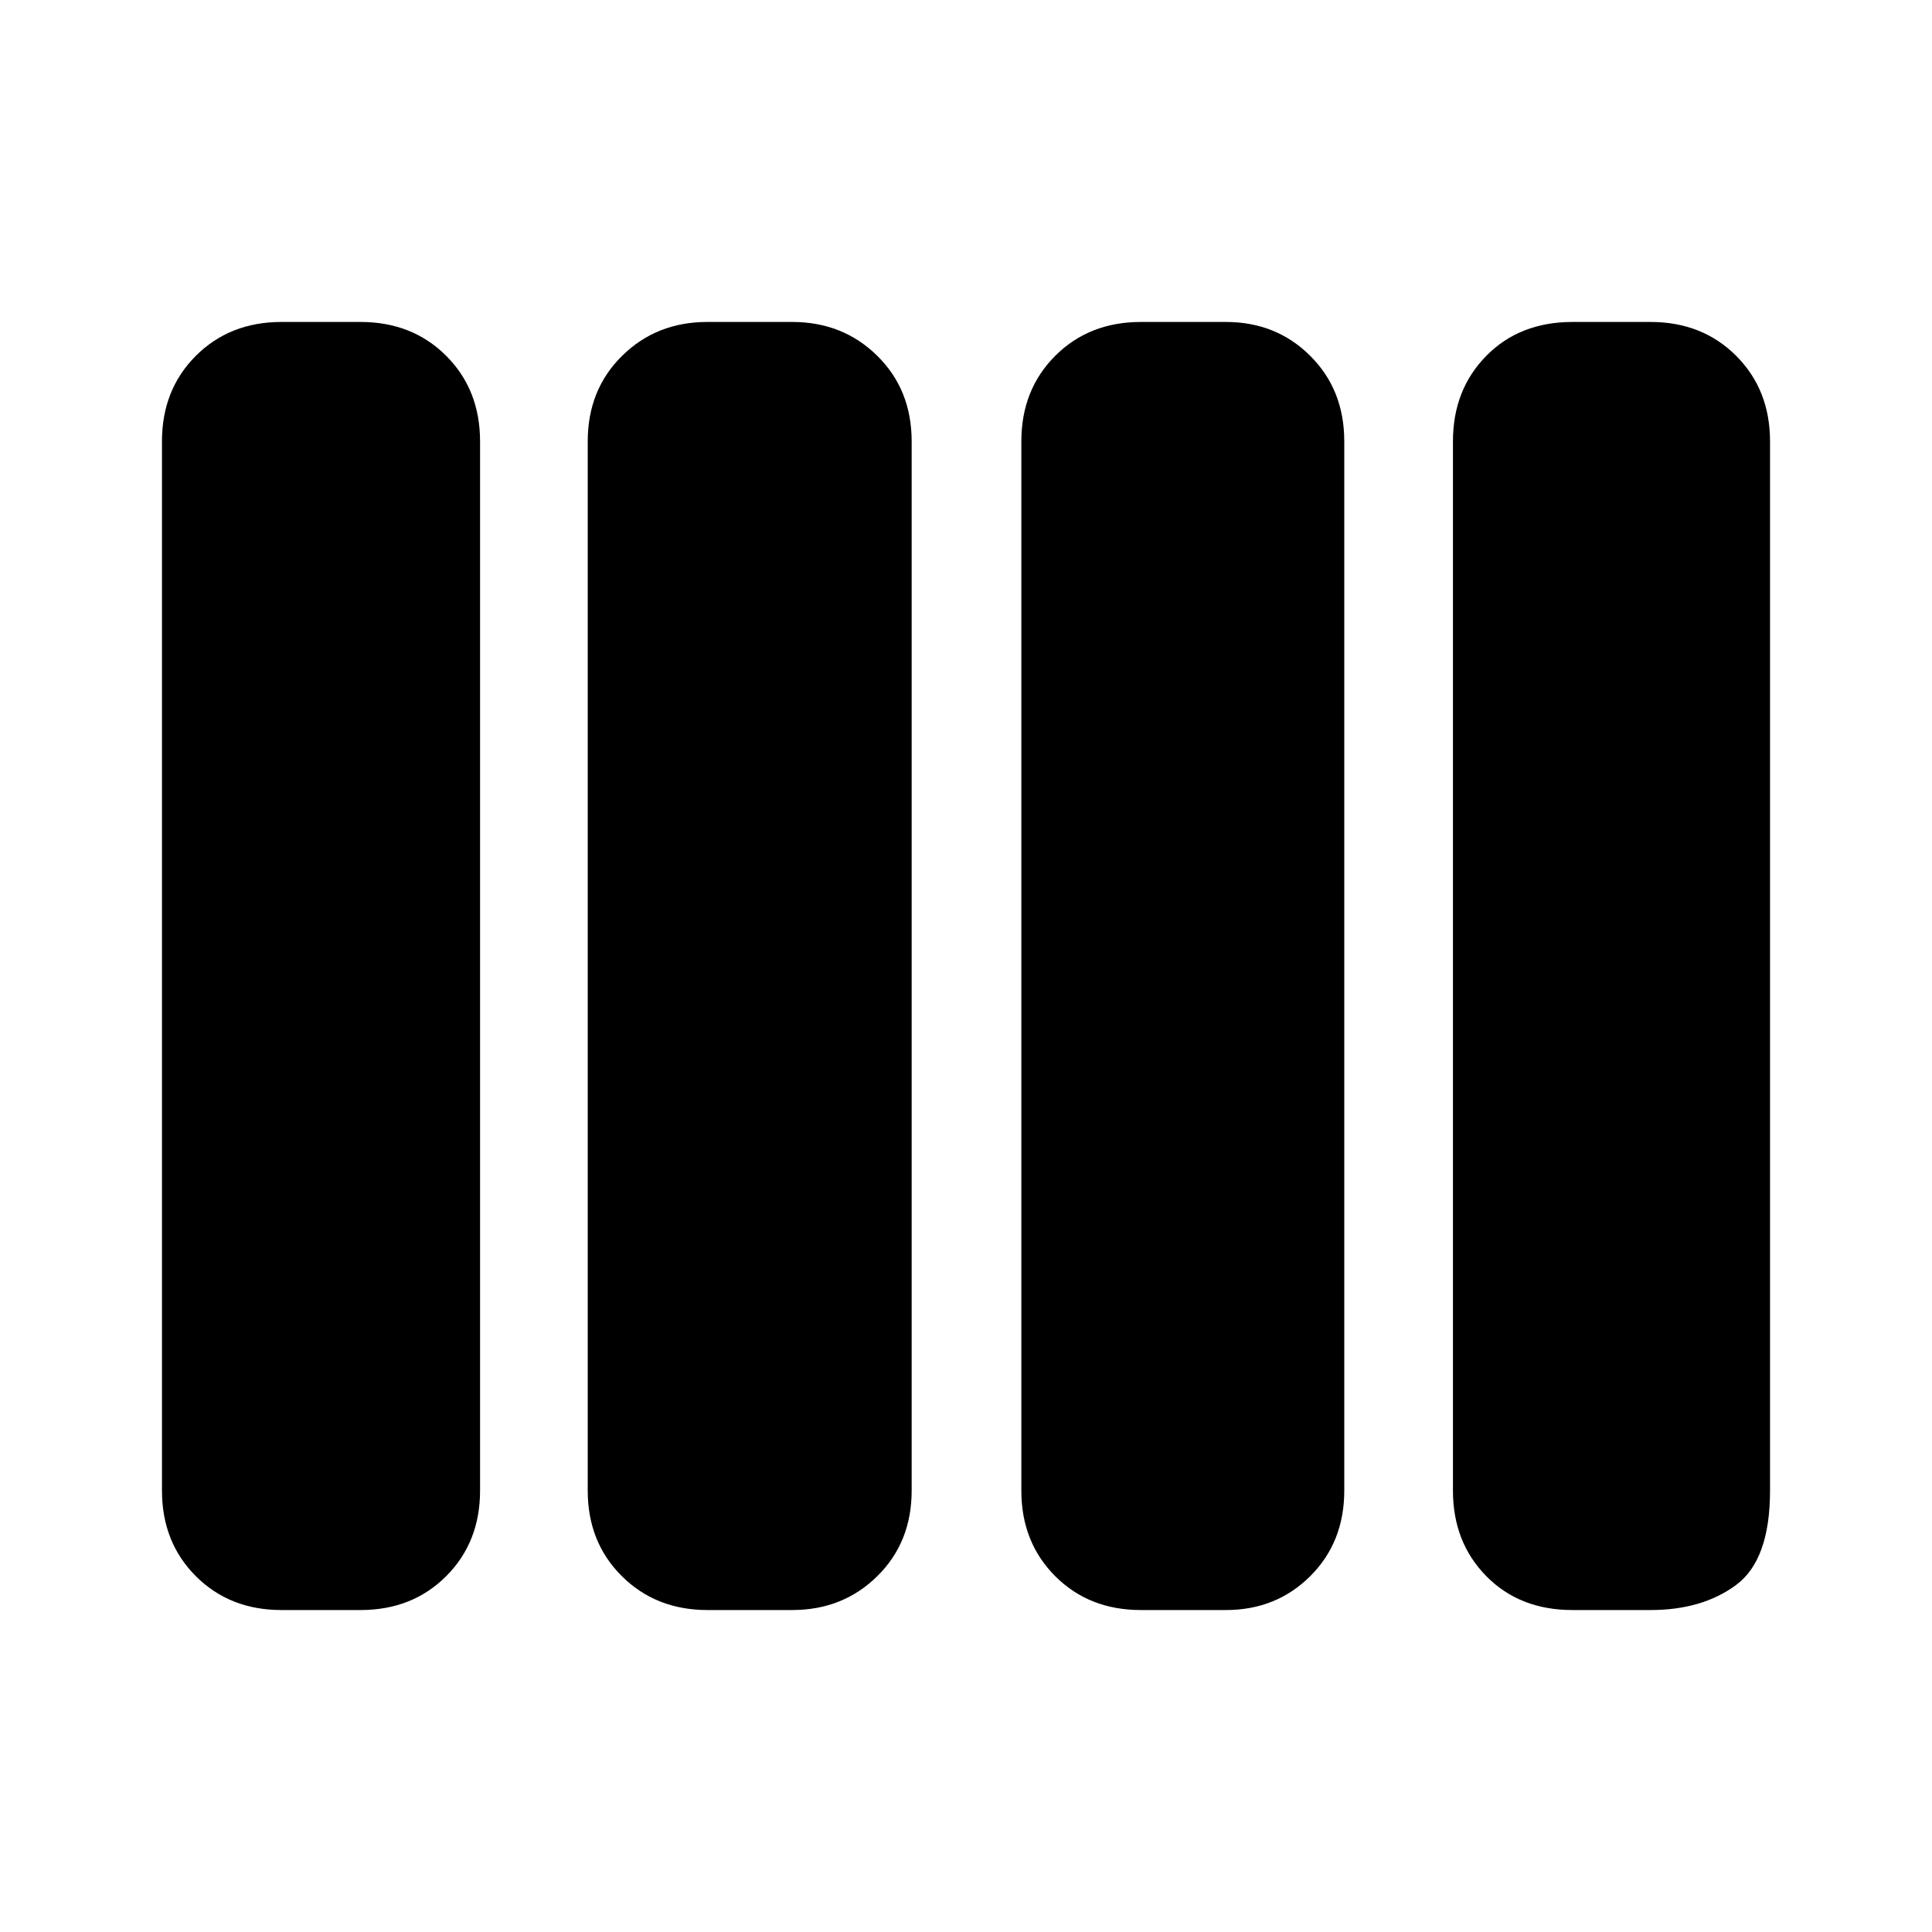 <svg xmlns="http://www.w3.org/2000/svg" height="48" viewBox="0 -960 960 960" width="48"><path d="M566.89-159.98q-25.74 0-42.56-16.83-16.83-16.84-16.83-42.52v-521.34q0-25.68 16.83-42.52 16.82-16.83 42.56-16.83h42.24q25 0 41.91 16.83 16.92 16.84 16.92 42.52v521.34q0 25.68-16.92 42.52-16.91 16.83-41.91 16.83h-42.24Zm-215.32 0q-25.62 0-42.57-16.83-16.96-16.84-16.96-42.52v-521.34q0-25.68 17.08-42.52 17.07-16.83 42.31-16.83h42.18q25.24 0 42.31 16.83Q453-766.35 453-740.67v521.34q0 25.68-17.08 42.52-17.07 16.83-42.31 16.83h-42.04Zm-211.7 0q-25.72 0-42.56-16.83-16.83-16.84-16.83-42.52v-521.34q0-25.68 16.83-42.52 16.84-16.83 42.56-16.83h39.28q25.72 0 42.56 16.83 16.83 16.84 16.83 42.52v521.34q0 25.68-16.83 42.52-16.84 16.83-42.56 16.83h-39.28Zm641.48 0q-26.22 0-42.81-16.83-16.58-16.84-16.58-42.52v-521.34q0-25.68 16.58-42.52 16.59-16.83 42.81-16.83h38.78q25.72 0 42.56 16.83 16.83 16.84 16.83 42.52v521.34q0 34.38-16.83 46.87-16.84 12.48-42.56 12.48h-38.78Z"/></svg>